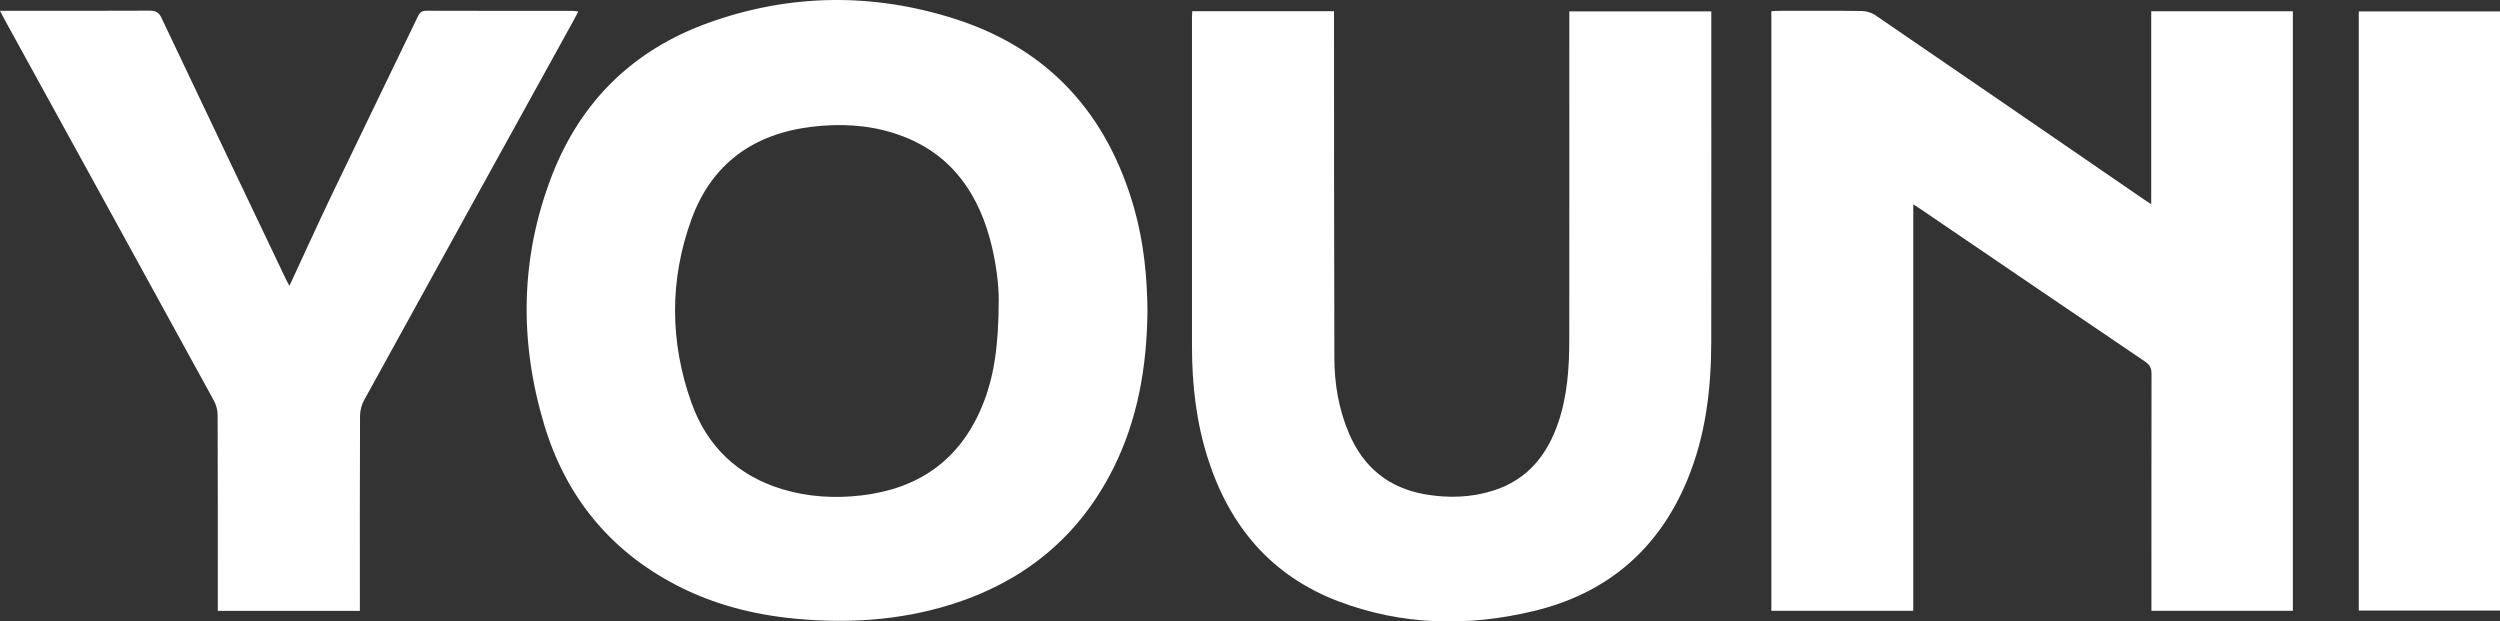 <?xml version="1.0" encoding="UTF-8"?>
<svg id="Layer_2" data-name="Layer 2" xmlns="http://www.w3.org/2000/svg" viewBox="0 0 595.15 147.95">
  <rect x="0" y="0" width="595.15" height="147.95" fill="#333333" stroke="none"/>
  <defs>
    <style>
      .cls-1 {
        fill: #fff;
        stroke-width: 0px;
      }
    </style>
  </defs>
  <g id="Layer_1-2" data-name="Layer 1">
    <g>
      <path class="cls-1" d="M273.16,74.16c-.14,13.08-2.27,25.74-8.23,37.54-8.3,16.44-21.54,27-39.03,32.36-11.92,3.65-24.13,4.39-36.5,3.23-9.97-.94-19.52-3.37-28.43-8.01-15.87-8.26-26.3-21.17-31.41-38.15-5.99-19.92-5.71-39.88,1.85-59.39,6.84-17.63,19.36-29.86,37.14-36.27,19.34-6.98,39.06-7.23,58.6-1.03,22.49,7.14,36.51,22.71,42.89,45.3,2.25,7.98,3.06,16.16,3.13,24.43h0ZM237.76,71.54c.04-3.37-.58-9.24-2.18-14.97-3.37-12.05-10.36-20.87-22.61-24.81-6.45-2.08-13.09-2.38-19.78-1.57-13.84,1.68-23.75,8.8-28.55,21.94-5.29,14.48-5.2,29.26-.02,43.78,3.69,10.33,10.97,17.32,21.58,20.54,6.19,1.87,12.55,2.24,18.95,1.48,13.41-1.59,23.15-8.26,28.5-20.87,3.11-7.33,4.07-15.06,4.11-25.53h0Z"/>
      <path class="cls-1" d="M455.47,145.4h-33.78V2.67c.64-.03,1.25-.09,1.87-.09,6.56,0,13.12-.05,19.67.04,1.07.02,2.3.38,3.19.98,21.3,14.56,42.57,29.18,63.84,43.79.52.35,1.05.7,1.86,1.23V2.68h33.72v142.73h-33.67v-2.04c0-18.11-.01-36.21.02-54.31,0-1.33-.32-2.17-1.5-2.96-17.87-12.08-35.7-24.23-53.53-36.36-.48-.32-.96-.62-1.69-1.09v96.78h0Z"/>
      <path class="cls-1" d="M283.85,2.67h33.73v2.31c.02,26.75-.01,53.51.08,80.26.02,6.18,1.04,12.24,3.5,17.98,3.46,8.09,9.48,12.98,18.19,14.47,5.46.94,10.89.77,16.18-.91,8.08-2.57,12.8-8.42,15.44-16.21,2.17-6.41,2.61-13.06,2.61-19.74.03-25.24.01-50.49.01-75.73v-2.39h33.8v1.92c0,25.59.02,51.19-.01,76.78-.02,11.33-1.35,22.45-5.77,33.02-6.91,16.55-19.21,26.9-36.55,31.05-15.69,3.76-31.33,3.43-46.54-2.37-15.82-6.04-25.7-17.73-30.87-33.63-2.86-8.8-3.89-17.87-3.89-27.09,0-26.06,0-52.11,0-78.17,0-.46.04-.92.07-1.55h0Z"/>
      <path class="cls-1" d="M0,2.57h2.09c11.2,0,22.4.03,33.6-.03,1.41,0,2.14.42,2.75,1.71,9.86,20.78,19.76,41.55,29.67,62.31.21.45.47.88.8,1.48,3.39-7.3,6.61-14.42,9.98-21.47,6.84-14.27,13.77-28.49,20.63-42.74.43-.9.94-1.28,1.97-1.27,11.61.04,23.21.02,34.82.03.39,0,.77.08,1.36.14-.41.8-.74,1.46-1.1,2.1-16.65,30.14-33.3,60.28-49.9,90.45-.61,1.1-.96,2.5-.96,3.76-.07,14.74-.04,29.48-.04,44.23v2.15h-33.82v-2c0-14.86.02-29.71-.04-44.57,0-1.15-.32-2.43-.87-3.44C34.37,65.15,17.74,34.94,1.12,4.71c-.33-.59-.63-1.2-1.12-2.14h0Z"/>
      <path class="cls-1" d="M595.15,2.72v142.63h-33.62V2.72h33.62Z"/>
    </g>
  </g>
</svg>